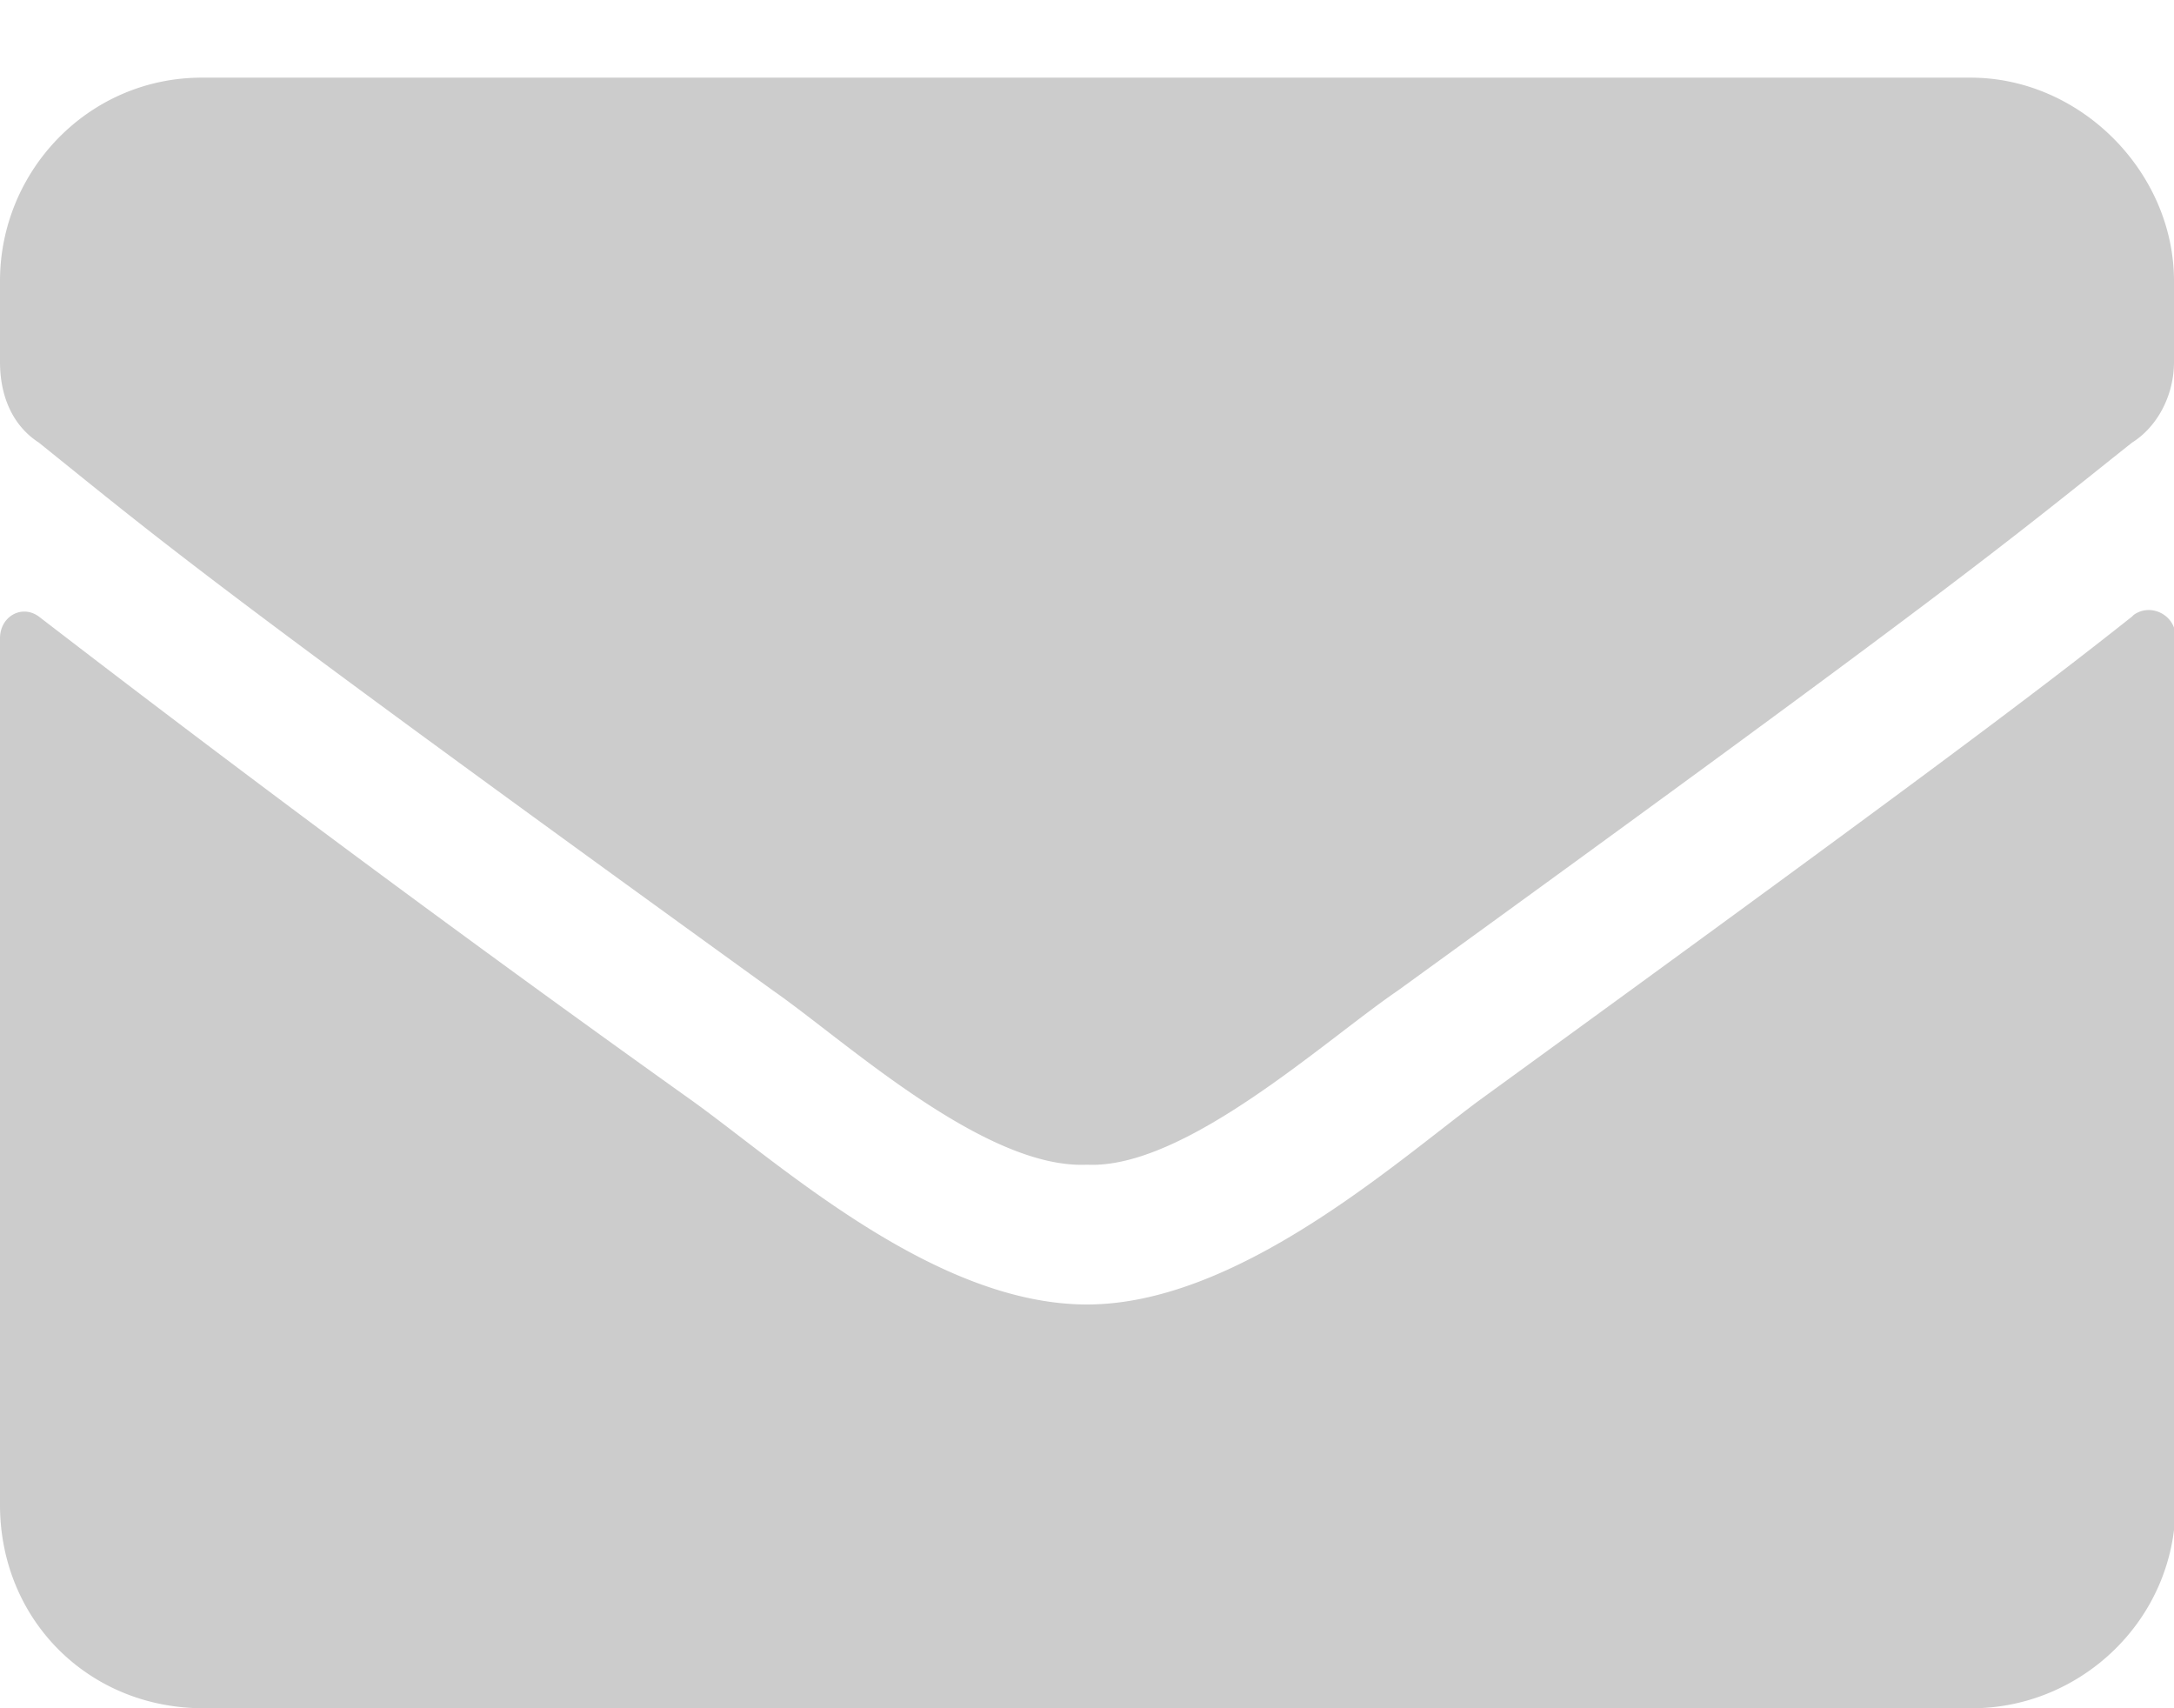 <svg width="14" height="11" fill="none" xmlns="http://www.w3.org/2000/svg"><path d="M13.73 3.97c-.63.5-1.43 1.1-4.21 3.12C8.97 7.5 7.96 8.4 7 8.4c-.98 0-1.97-.9-2.54-1.31A143.76 143.76 0 01.25 3.97c-.11-.08-.25 0-.25.14v5.58C0 10.43.57 11 1.31 11H12.7c.7 0 1.31-.57 1.31-1.31V4.1c0-.14-.16-.22-.27-.14zM7 7.5c.63.03 1.53-.8 2-1.12 3.63-2.63 3.9-2.87 4.73-3.53.16-.1.27-.3.27-.52v-.52c0-.7-.6-1.31-1.31-1.31H1.3C.57.5 0 1.1 0 1.81v.52c0 .22.08.41.25.52.82.66 1.09.9 4.73 3.53C5.44 6.7 6.34 7.53 7 7.5z" fill="#CCC"/></svg>